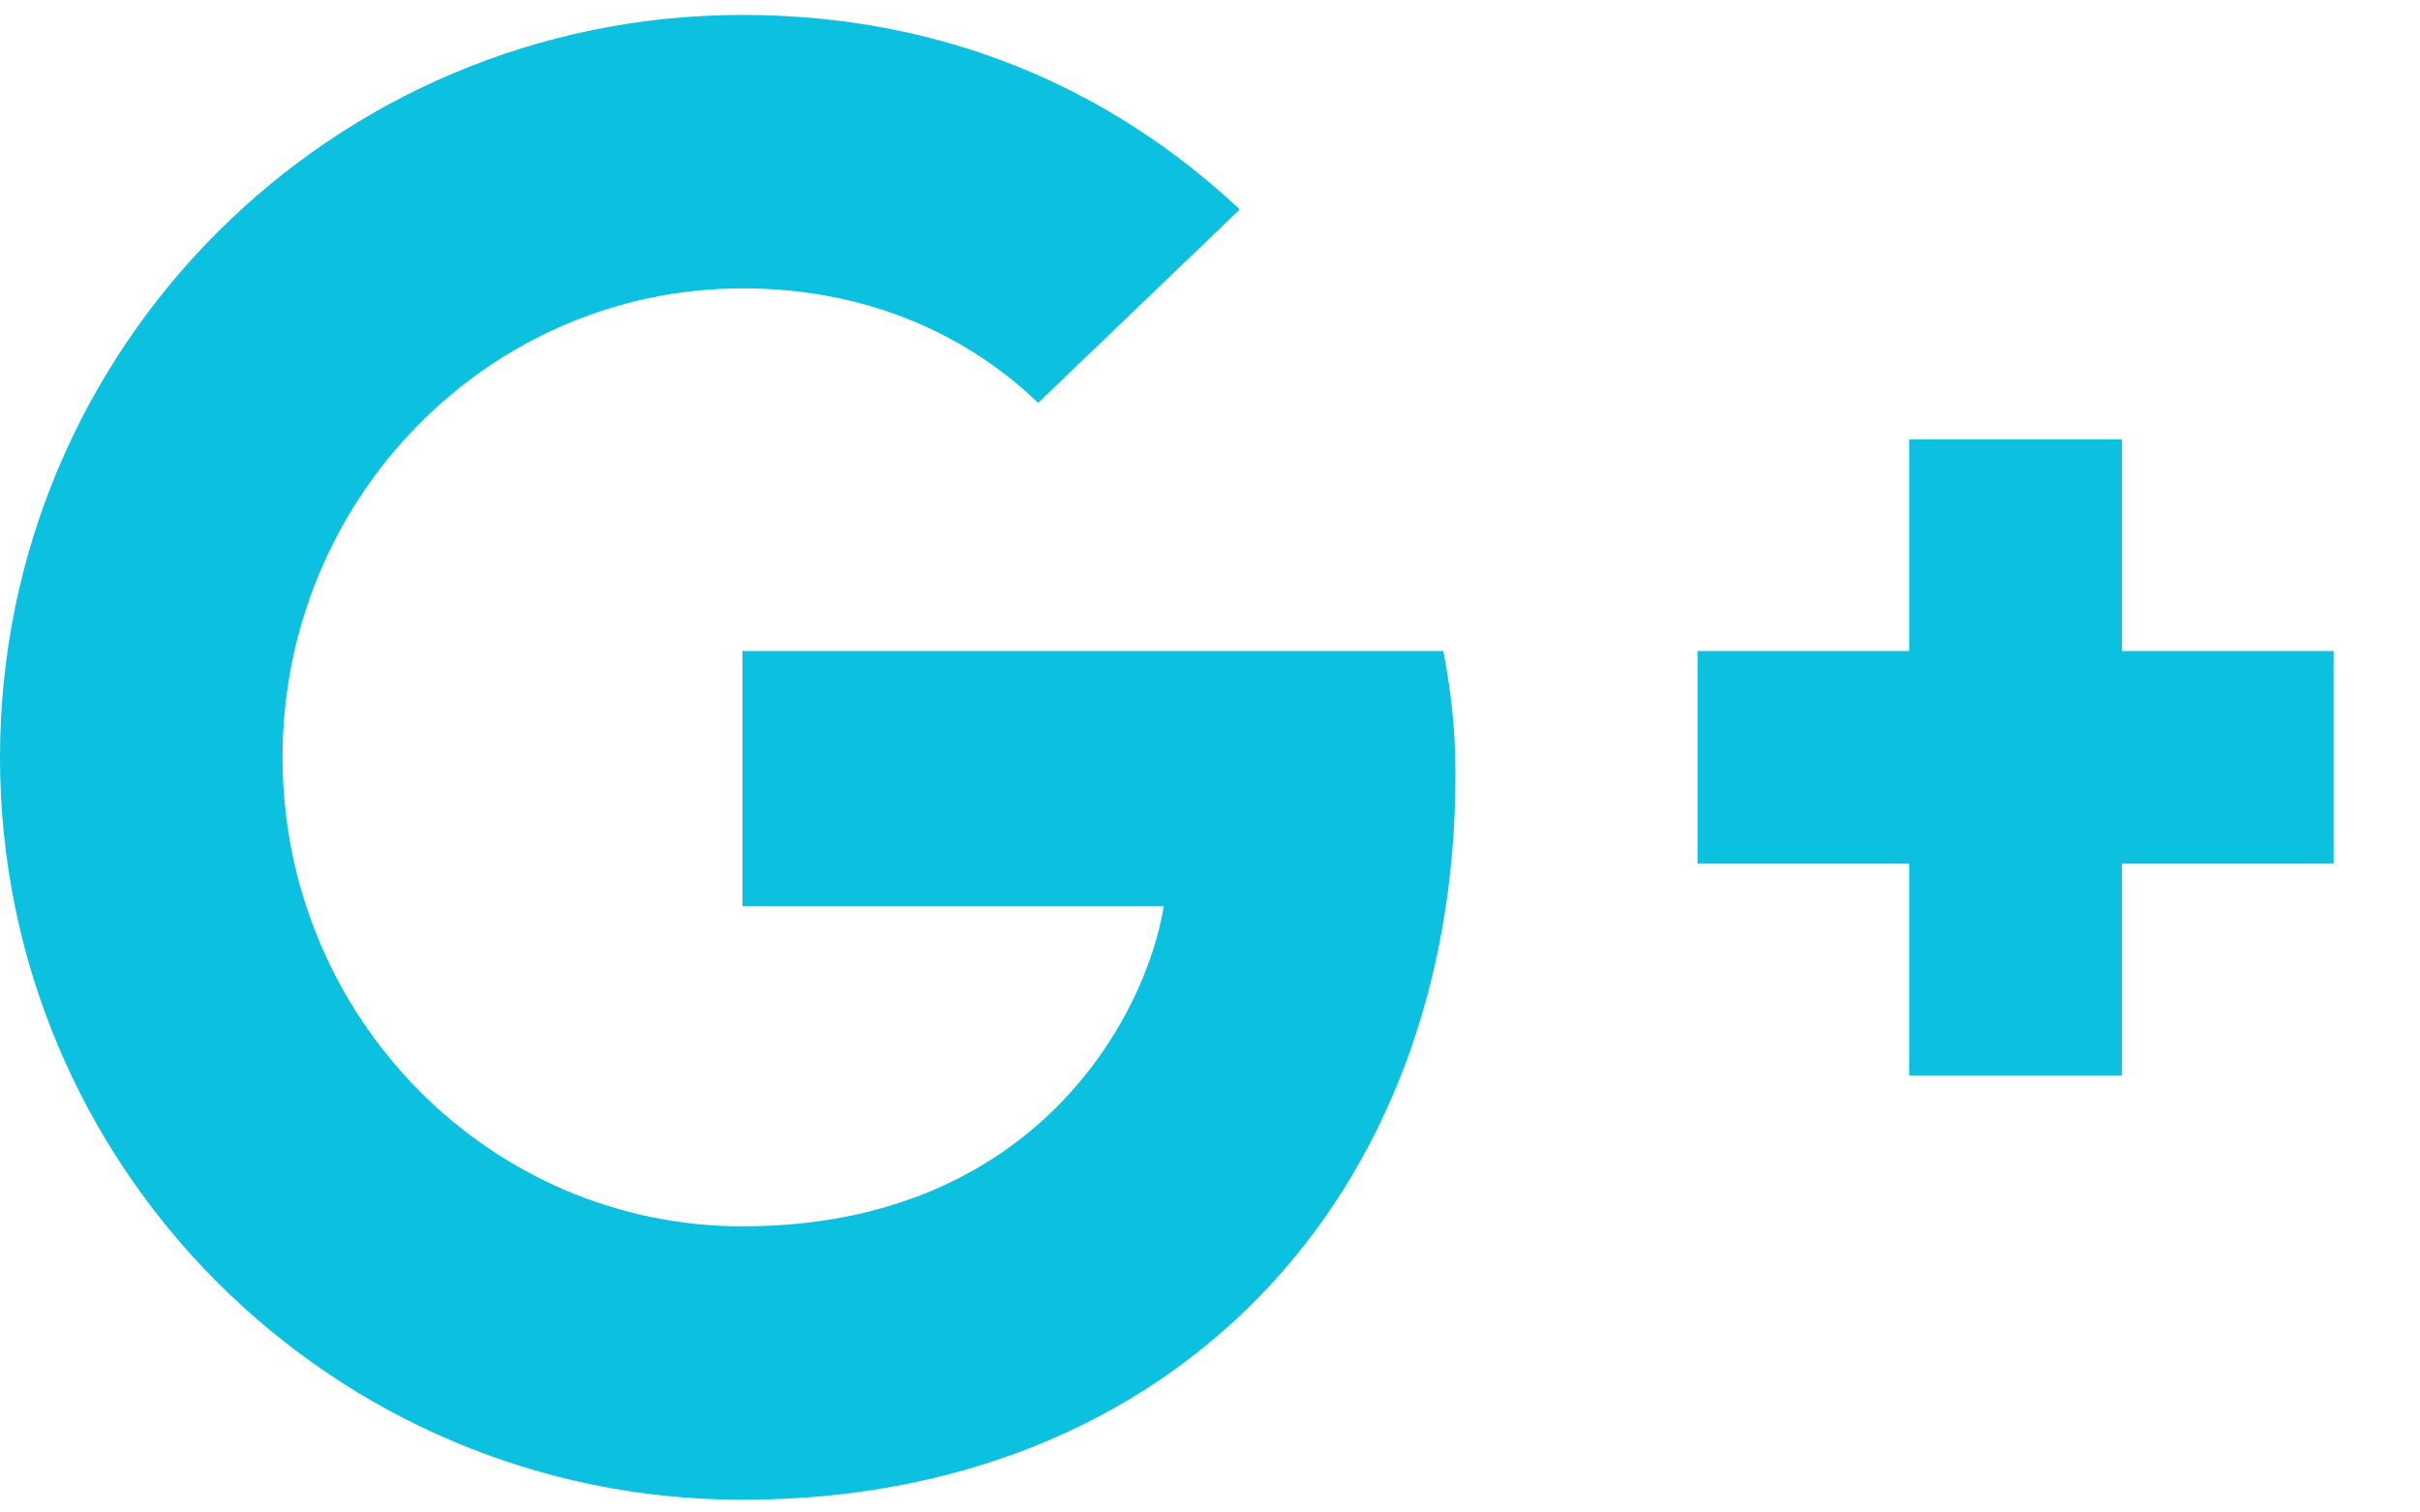 <svg width="24" height="15" viewBox="0 0 24 15" fill="none" xmlns="http://www.w3.org/2000/svg">
<path d="M14.434 7.682C14.434 7.2 14.384 6.828 14.314 6.456H7.363V8.988H11.541C11.37 10.062 10.276 12.162 7.363 12.162C4.852 12.162 2.802 10.083 2.802 7.511C2.802 4.94 4.852 2.86 7.363 2.86C8.799 2.86 9.753 3.473 10.296 3.995L12.295 2.077C11.009 0.872 9.352 0.148 7.363 0.148C3.295 0.148 0 3.443 0 7.511C0 11.579 3.295 14.874 7.363 14.874C11.612 14.874 14.434 11.891 14.434 7.682ZM23.143 6.456H21.044V4.357H18.934V6.456H16.835V8.566H18.934V10.665H21.044V8.566H23.143V6.456Z" fill="#0CC0DF"/>
</svg>
